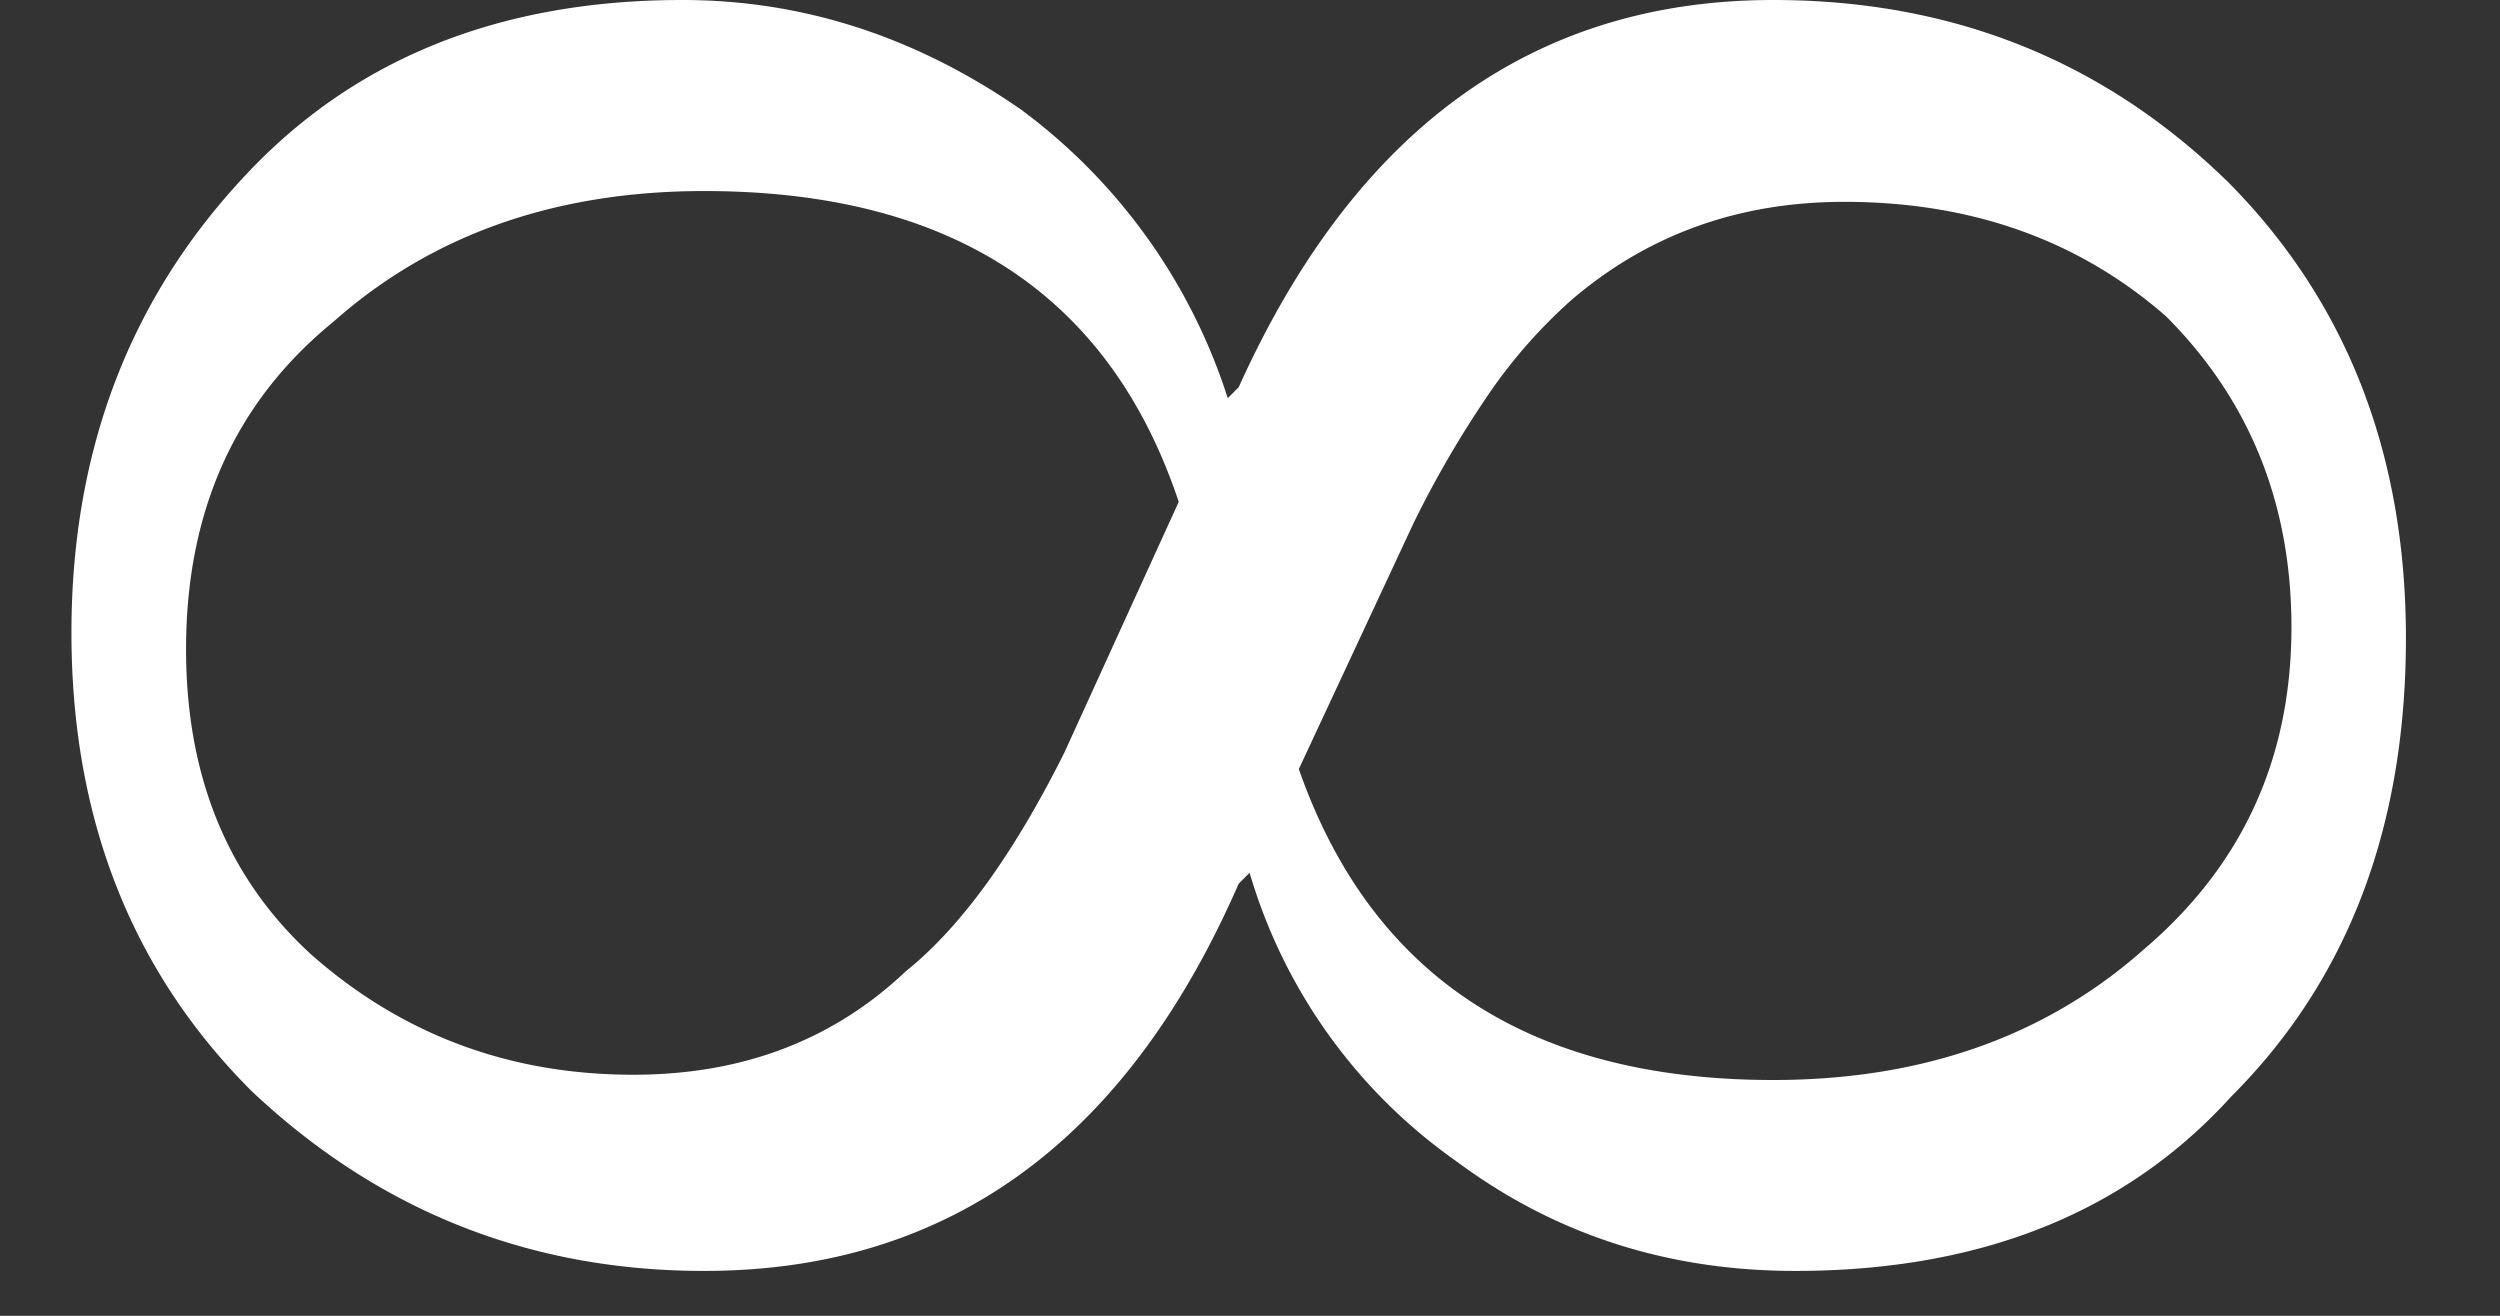 <svg width="19" height="10" fill="none" xmlns="http://www.w3.org/2000/svg"><rect width="100%" height="100%" fill="#333333" stroke="none"/><path d="M16.296 7.213c.746-.636 1.119-1.45 1.119-2.446 0-.94-.318-1.727-.953-2.363-.664-.58-1.479-.87-2.446-.87-.802 0-1.493.249-2.073.746a3.902 3.902 0 00-.622.705 7.906 7.906 0 00-.58.995l-.87 1.865c.552 1.575 1.754 2.363 3.606 2.363 1.133 0 2.072-.332 2.819-.995zm-7.338-3.4C8.433 2.24 7.231 1.452 5.352 1.452c-1.133 0-2.073.332-2.82.995-.745.608-1.118 1.437-1.118 2.487 0 .967.317 1.741.953 2.322.69.608 1.506.912 2.446.912.829 0 1.52-.263 2.073-.788.414-.332.815-.884 1.202-1.658l.87-1.907zm7.96-2.445c.912.912 1.367 2.073 1.367 3.482 0 1.437-.442 2.598-1.326 3.482-.802.885-1.907 1.327-3.316 1.327-.968 0-1.824-.276-2.57-.83a4.085 4.085 0 01-1.576-2.196l-.083.083c-.856 1.962-2.21 2.943-4.062 2.943-1.327 0-2.474-.456-3.441-1.368C.999 7.379.543 6.218.543 4.809c0-1.382.442-2.543 1.327-3.482C2.699.442 3.804 0 5.186 0c.912 0 1.769.276 2.57.83a4.39 4.39 0 011.575 2.196l.083-.083C10.3.981 11.653 0 13.477 0c1.354 0 2.5.456 3.44 1.368z" fill="#fff"/></svg>